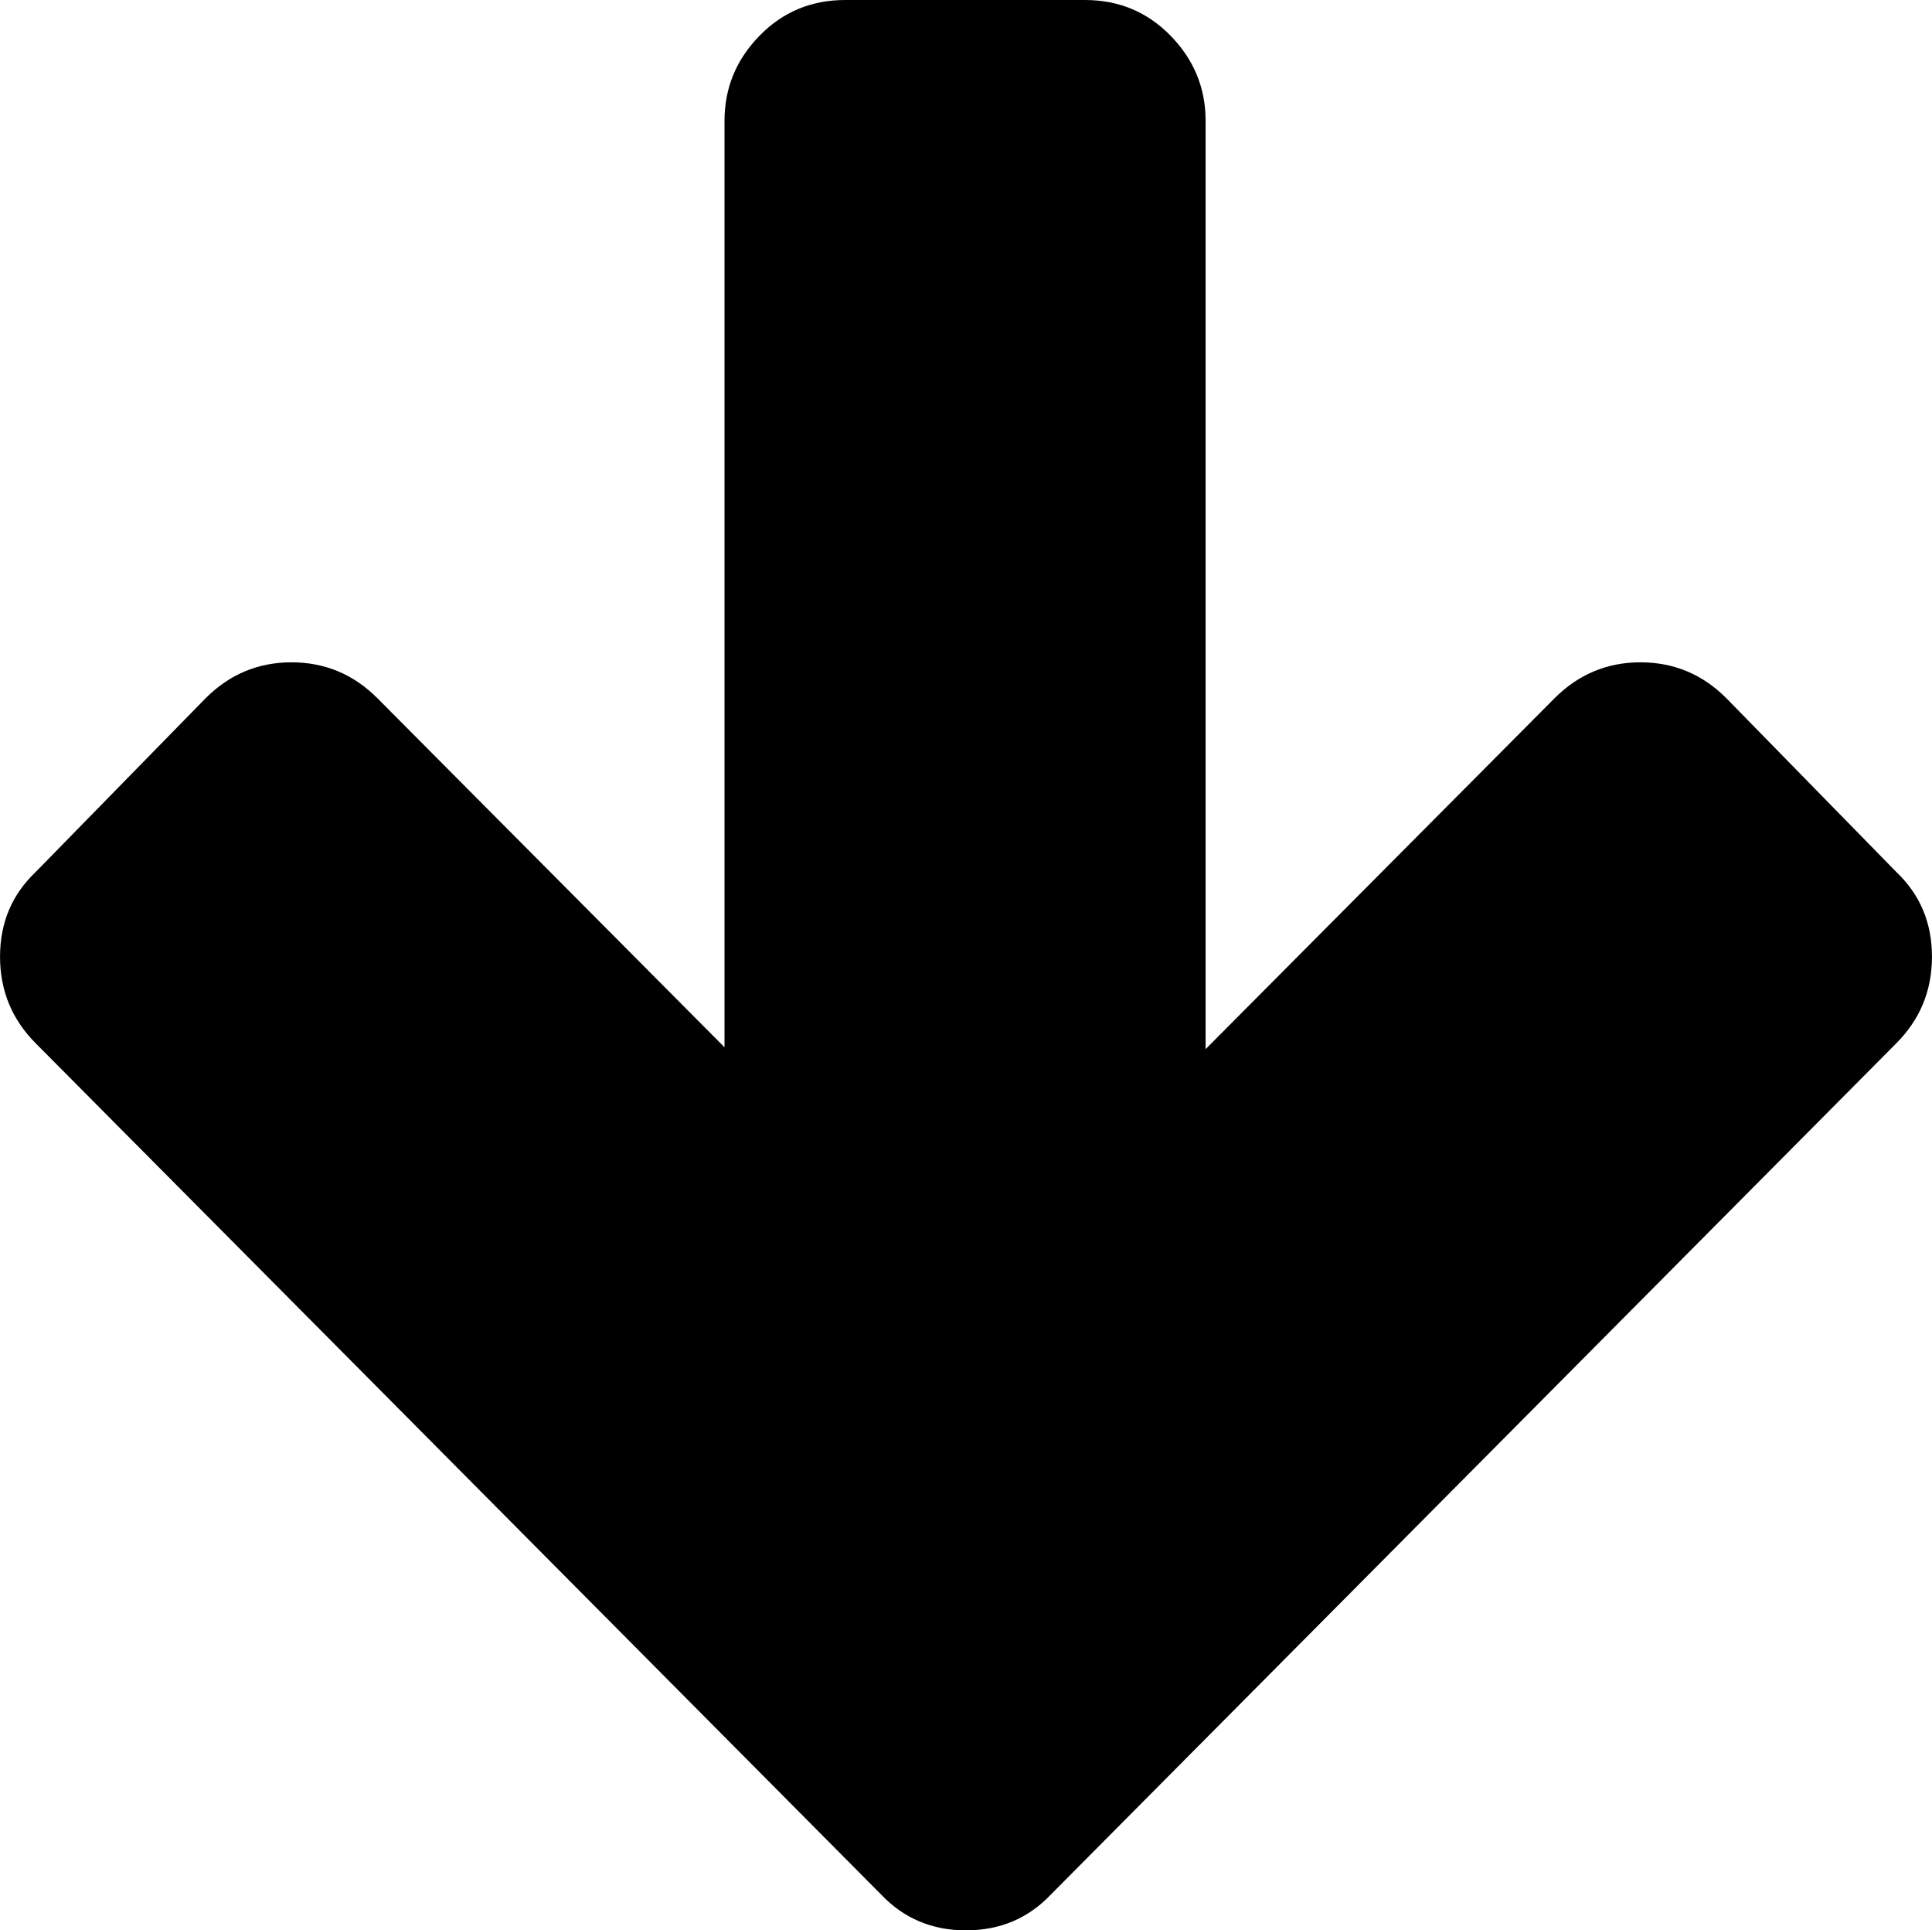 <svg xmlns="http://www.w3.org/2000/svg" width="128.13" height="128" viewBox="0 0 1024 1023"><path fill="currentColor" d="M467 1004L19 553Q0 534 0 507t19-45l90-92q19-19 45.5-19t45.5 19l184 185V64q0-26 18.5-45T448 0h127q27 0 45.5 19T639 64v492l185-186q19-19 45.5-19t45.5 19l90 92q19 18 19 45t-19 46l-448 451q-18 19-45 19t-45-19"/></svg>